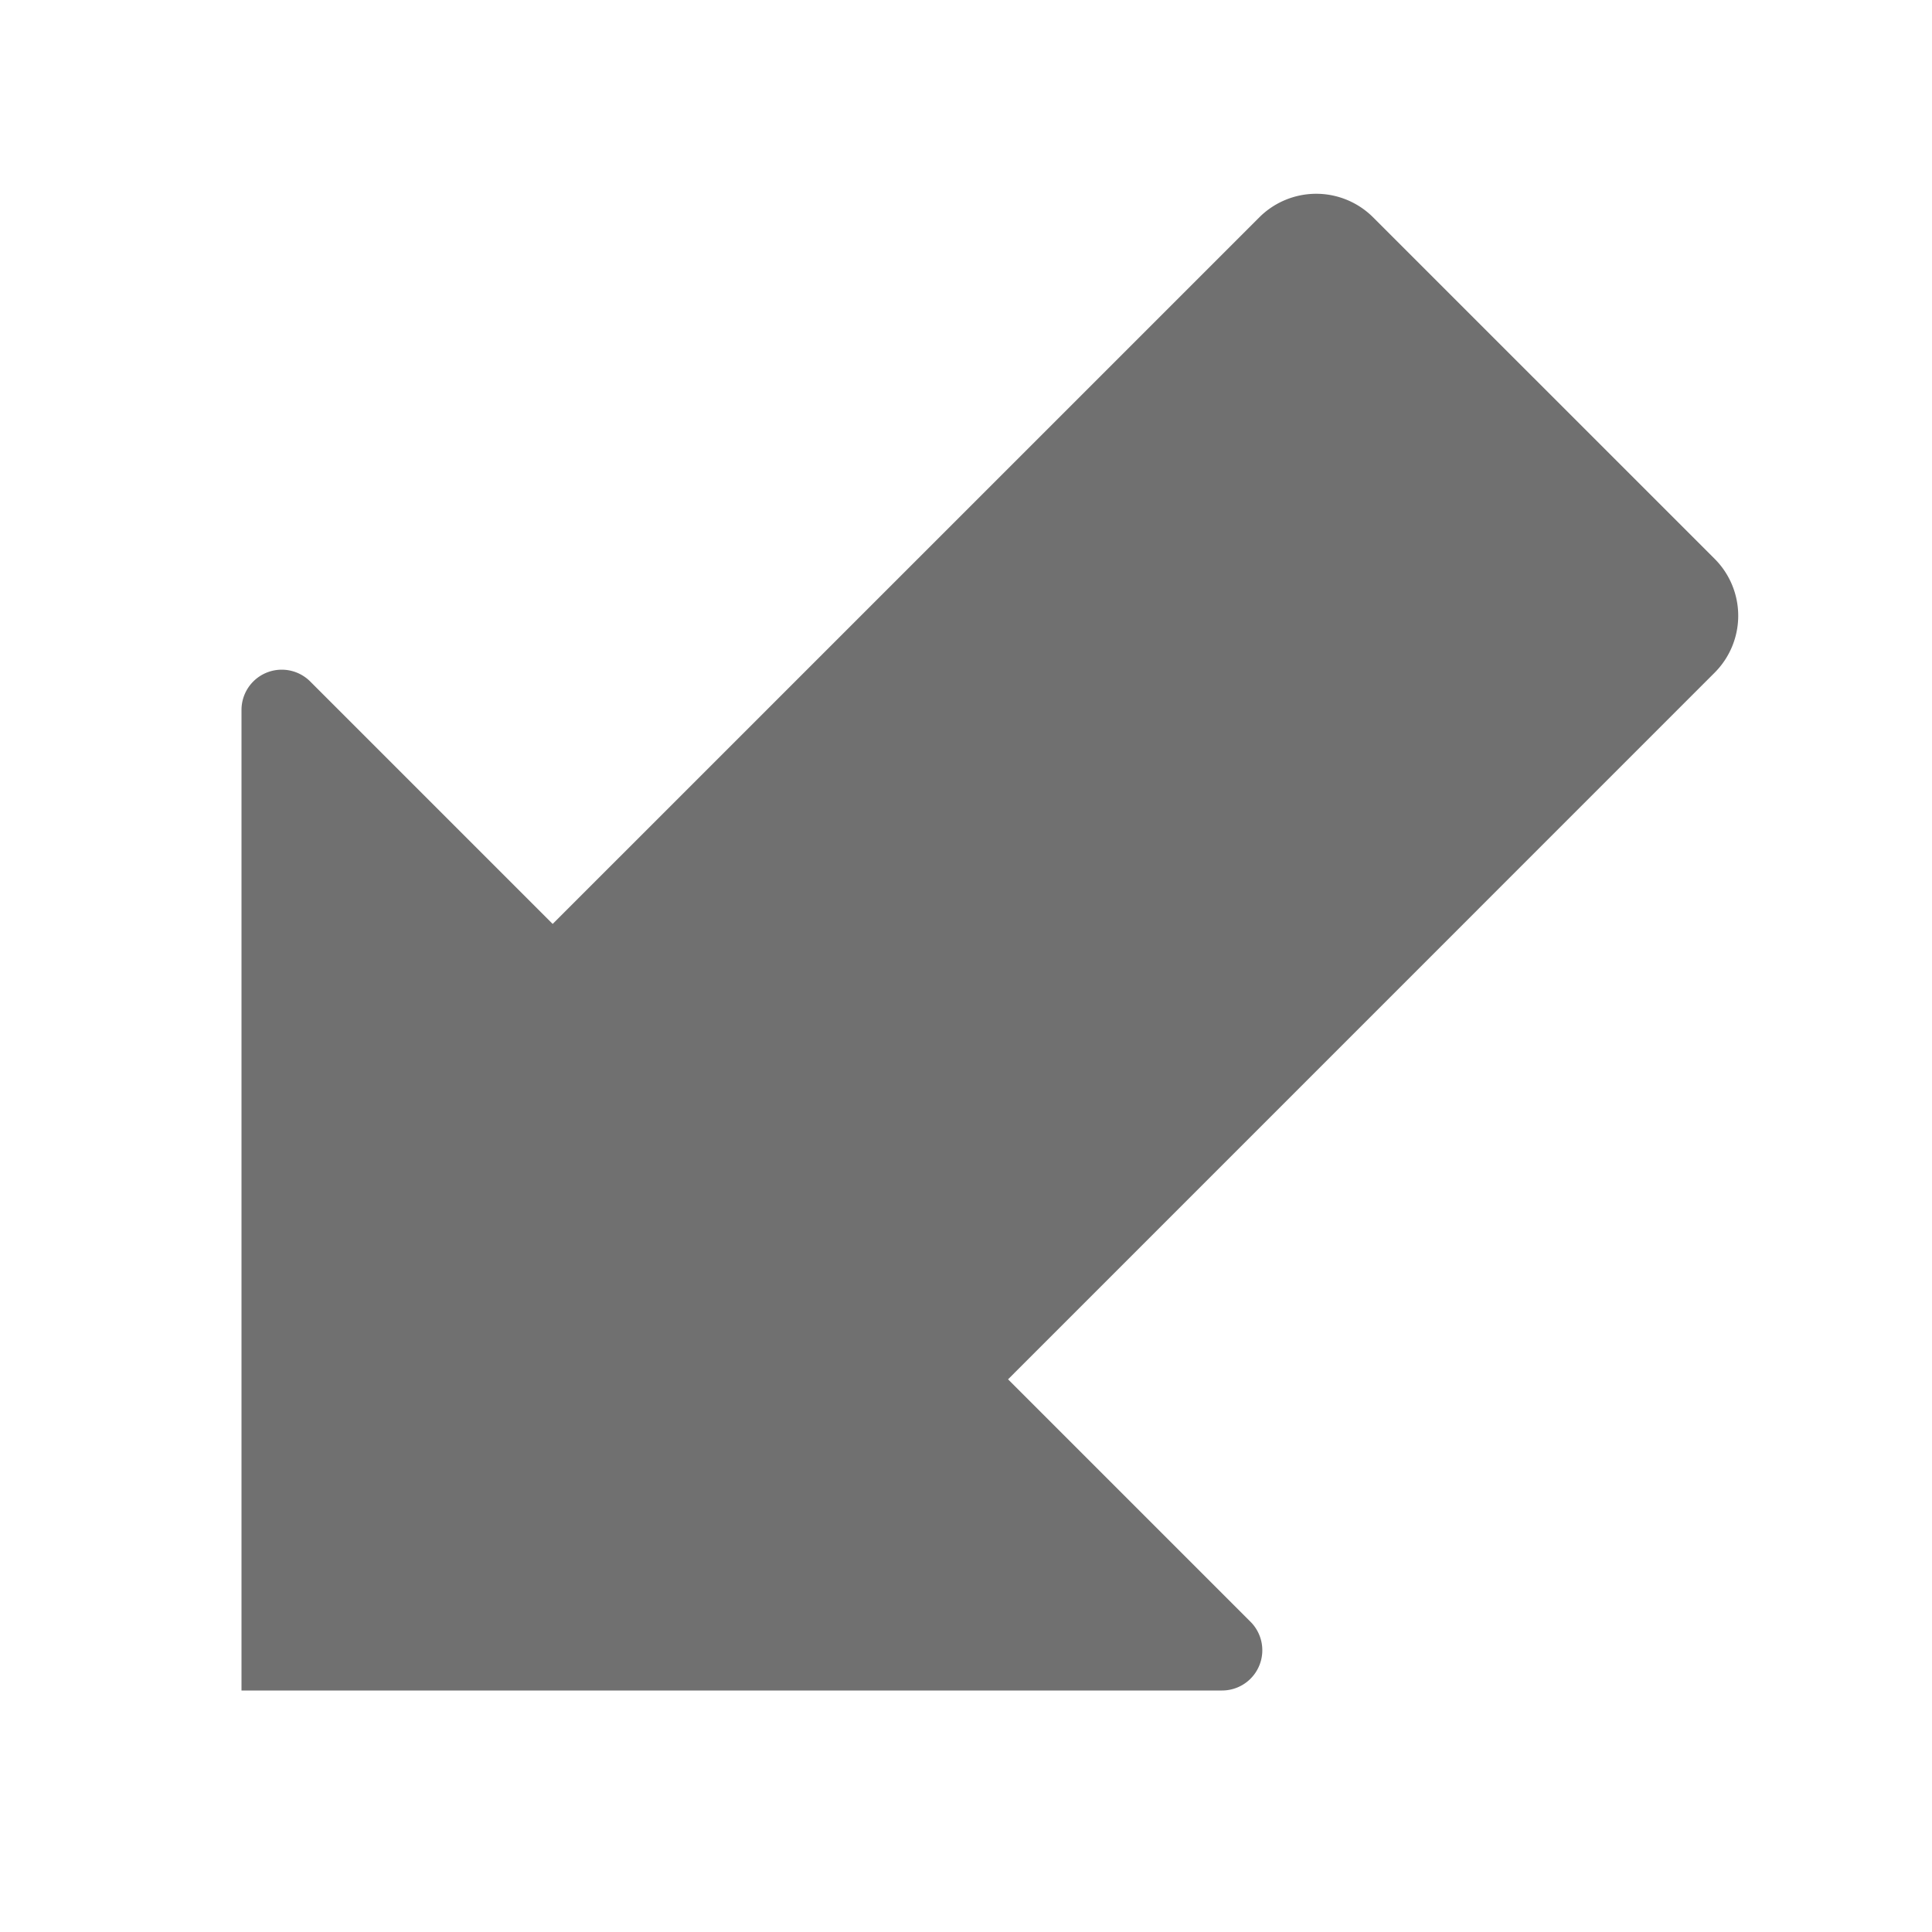 <svg xmlns="http://www.w3.org/2000/svg" height="48" viewBox="0 0 48 48" width="48"><path d="M13.731 22.955L31.287 5.4a2 2 0 012.828 0l8.485 8.484a2 2 0 010 2.828L25.045 34.269l6.024 6.024A1 1 0 0130.362 42H6V17.638a1 1 0 011.707-.707z" fill="#707070"/></svg>